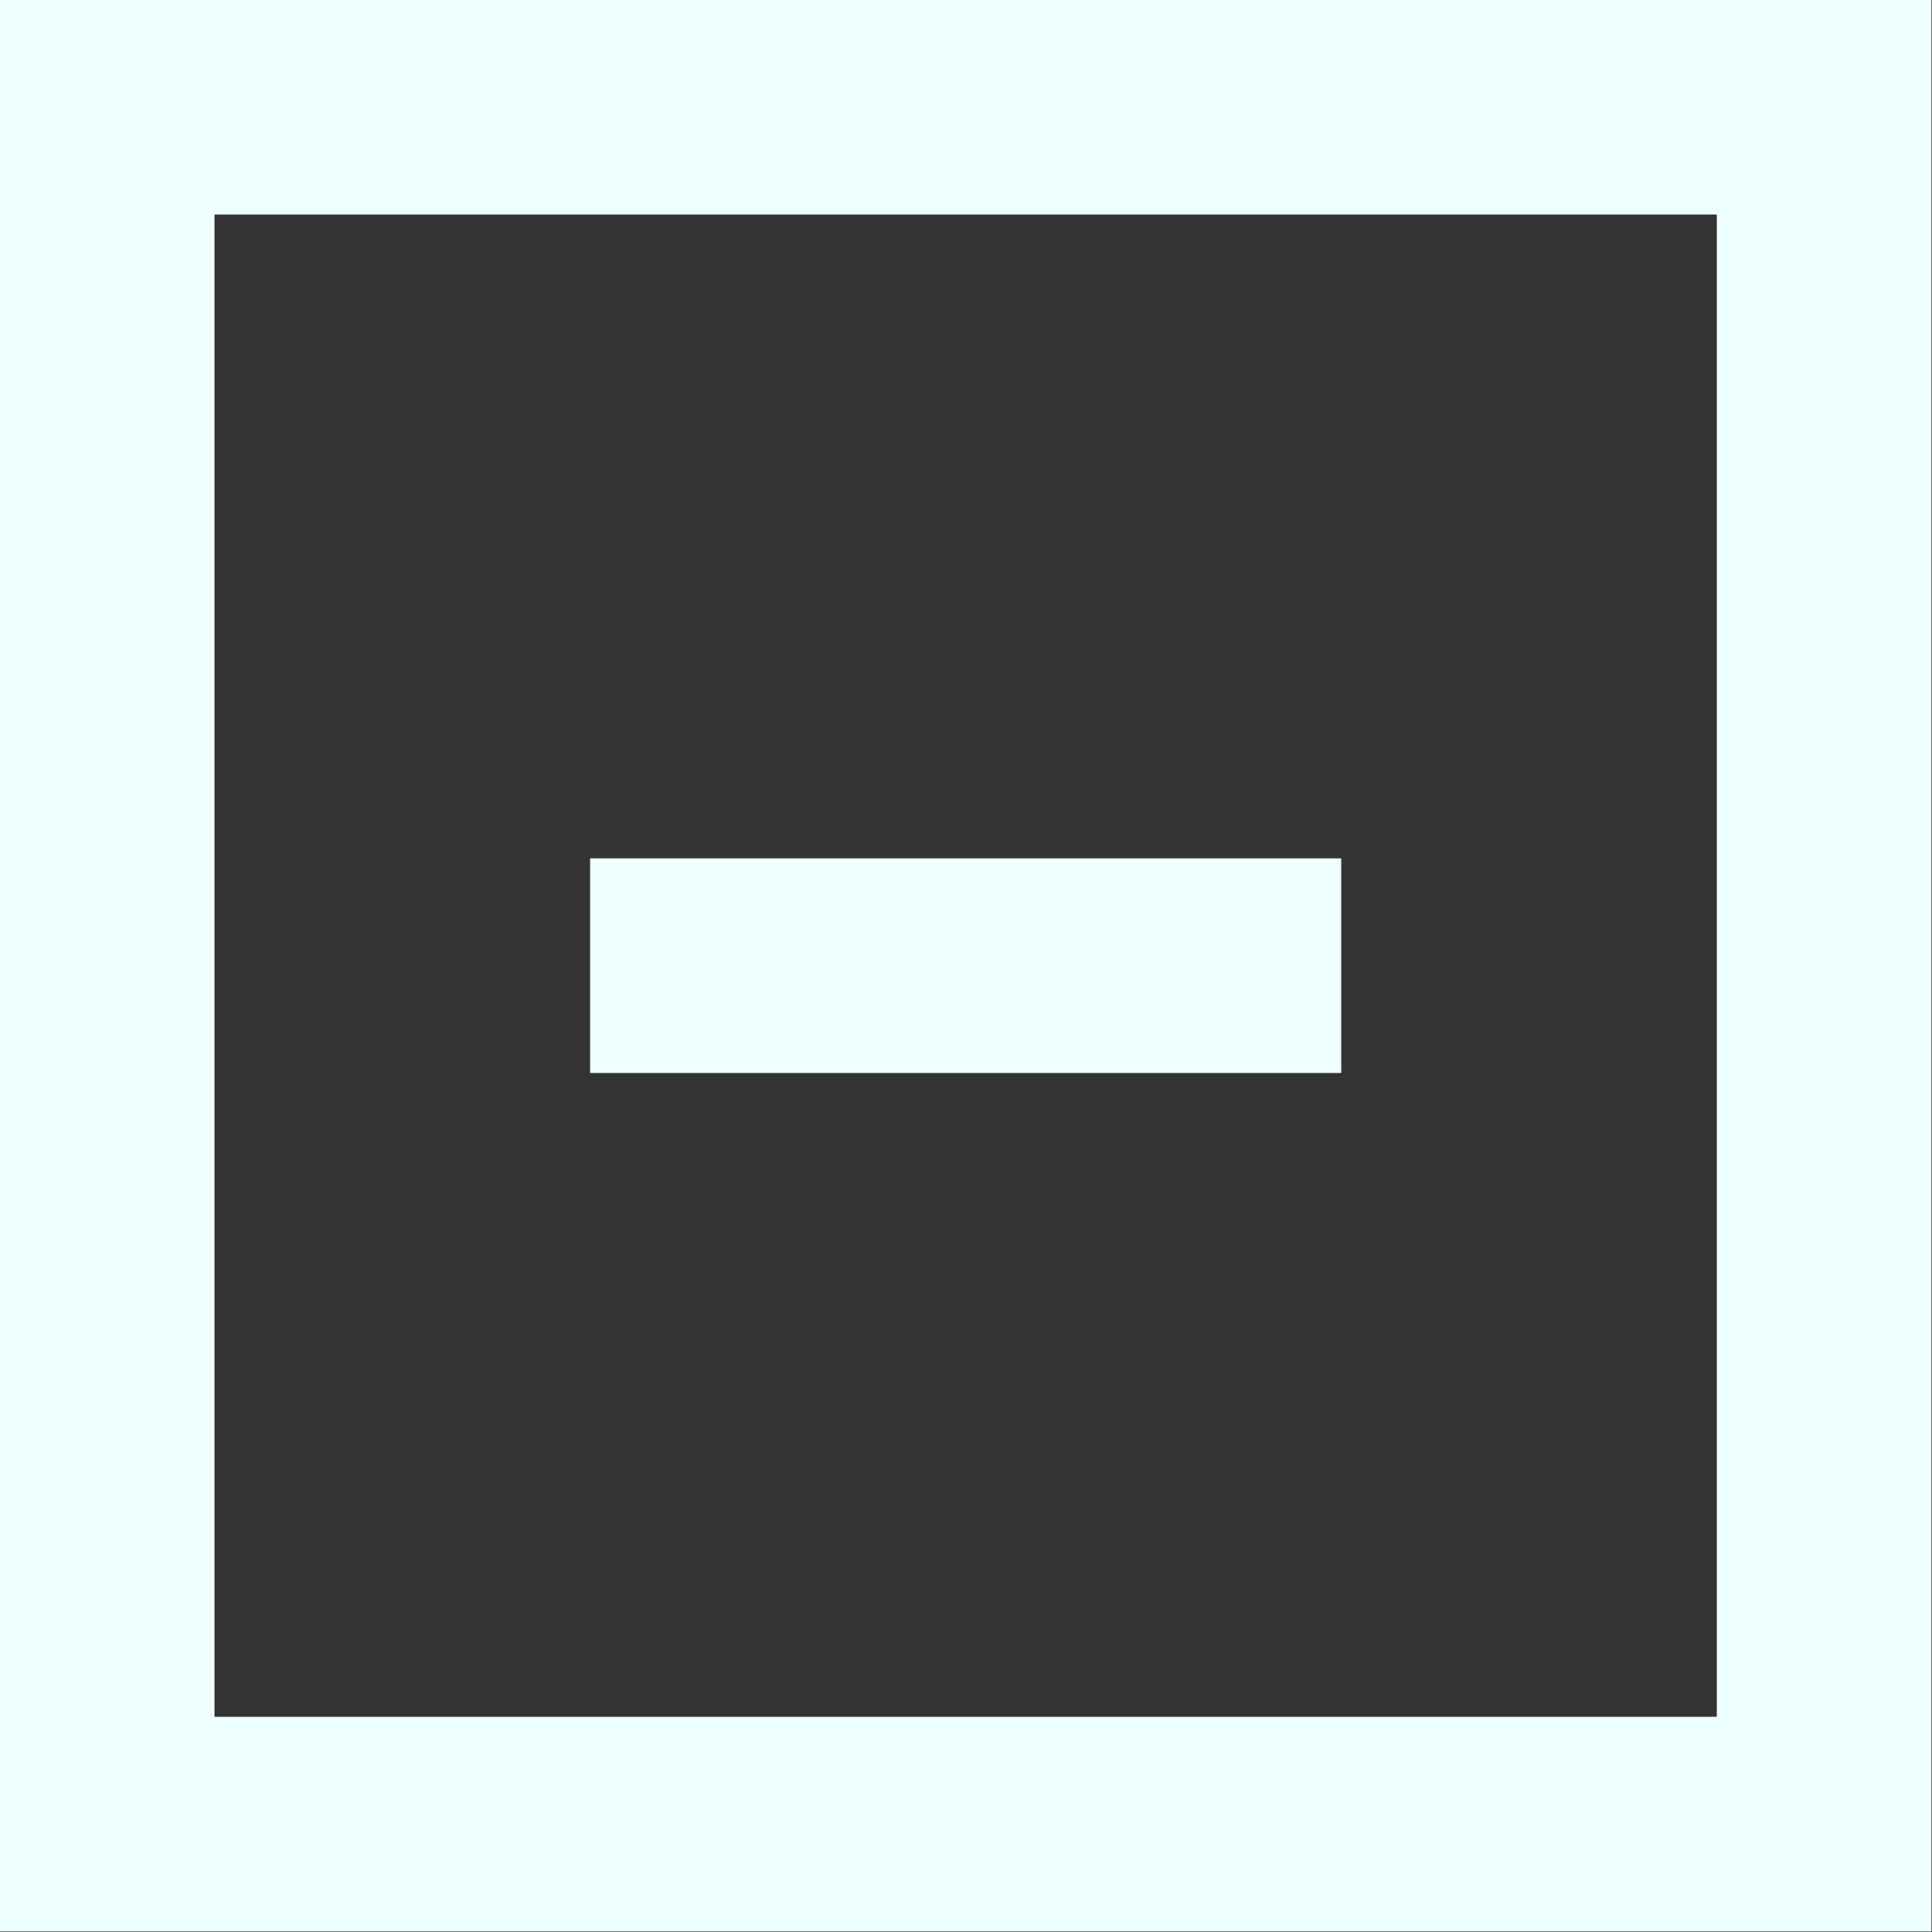 <?xml version="1.0" encoding="UTF-8" standalone="no"?>
<svg
   xmlns:dc="http://purl.org/dc/elements/1.1/"
   xmlns:cc="http://creativecommons.org/ns#"
   xmlns:rdf="http://www.w3.org/1999/02/22-rdf-syntax-ns#"
   xmlns:svg="http://www.w3.org/2000/svg"
   xmlns="http://www.w3.org/2000/svg"
   xmlns:sodipodi="http://sodipodi.sourceforge.net/DTD/sodipodi-0.dtd"
   xmlns:inkscape="http://www.inkscape.org/namespaces/inkscape"
   version="1.1"
   width="48"
   height="48"
   viewBox="0 0 48 48"
   enable-background="new 0 0 76.00 76.00"
   xml:space="preserve"
   id="svg2"
   inkscape:version="0.91 r13725"
   sodipodi:docname="appbar.section.collapse.svg"><rect x="0" y="0" width="48" height="48" fill="#333333" stroke="none"/><defs
     id="defs8" /><sodipodi:namedview
     pagecolor="#ffffff"
     bordercolor="#666666"
     borderopacity="1"
     objecttolerance="10"
     gridtolerance="10"
     guidetolerance="10"
     inkscape:pageopacity="0"
     inkscape:pageshadow="2"
     inkscape:window-width="1366"
     inkscape:window-height="711"
     id="namedview6"
     showgrid="false"
     inkscape:zoom="3.1052632"
     inkscape:cx="-46.855932"
     inkscape:cy="38"
     inkscape:window-x="0"
     inkscape:window-y="0"
     inkscape:window-maximized="1"
     inkscape:current-layer="svg2" /><g
     id="g4157"
     transform="matrix(1.333,0,0,1.333,-8,-8)"><path
       id="path4148"
       d="M 6,6 6,42 42,42 42,6 6,6 Z m 4,4 28,0 0,28 -28,0 0,-28 z"
       style="fill:#f0ffff;fill-opacity:1;stroke-width:0.2;stroke-linejoin:round"
       inkscape:connector-curvature="0" /><path
       id="path4"
       d="m 17,22 14,0 0,4 -14,0 0,-4 z"
       style="fill:#f0ffff;fill-opacity:1;stroke-width:0.2;stroke-linejoin:round"
       inkscape:connector-curvature="0" /></g></svg>